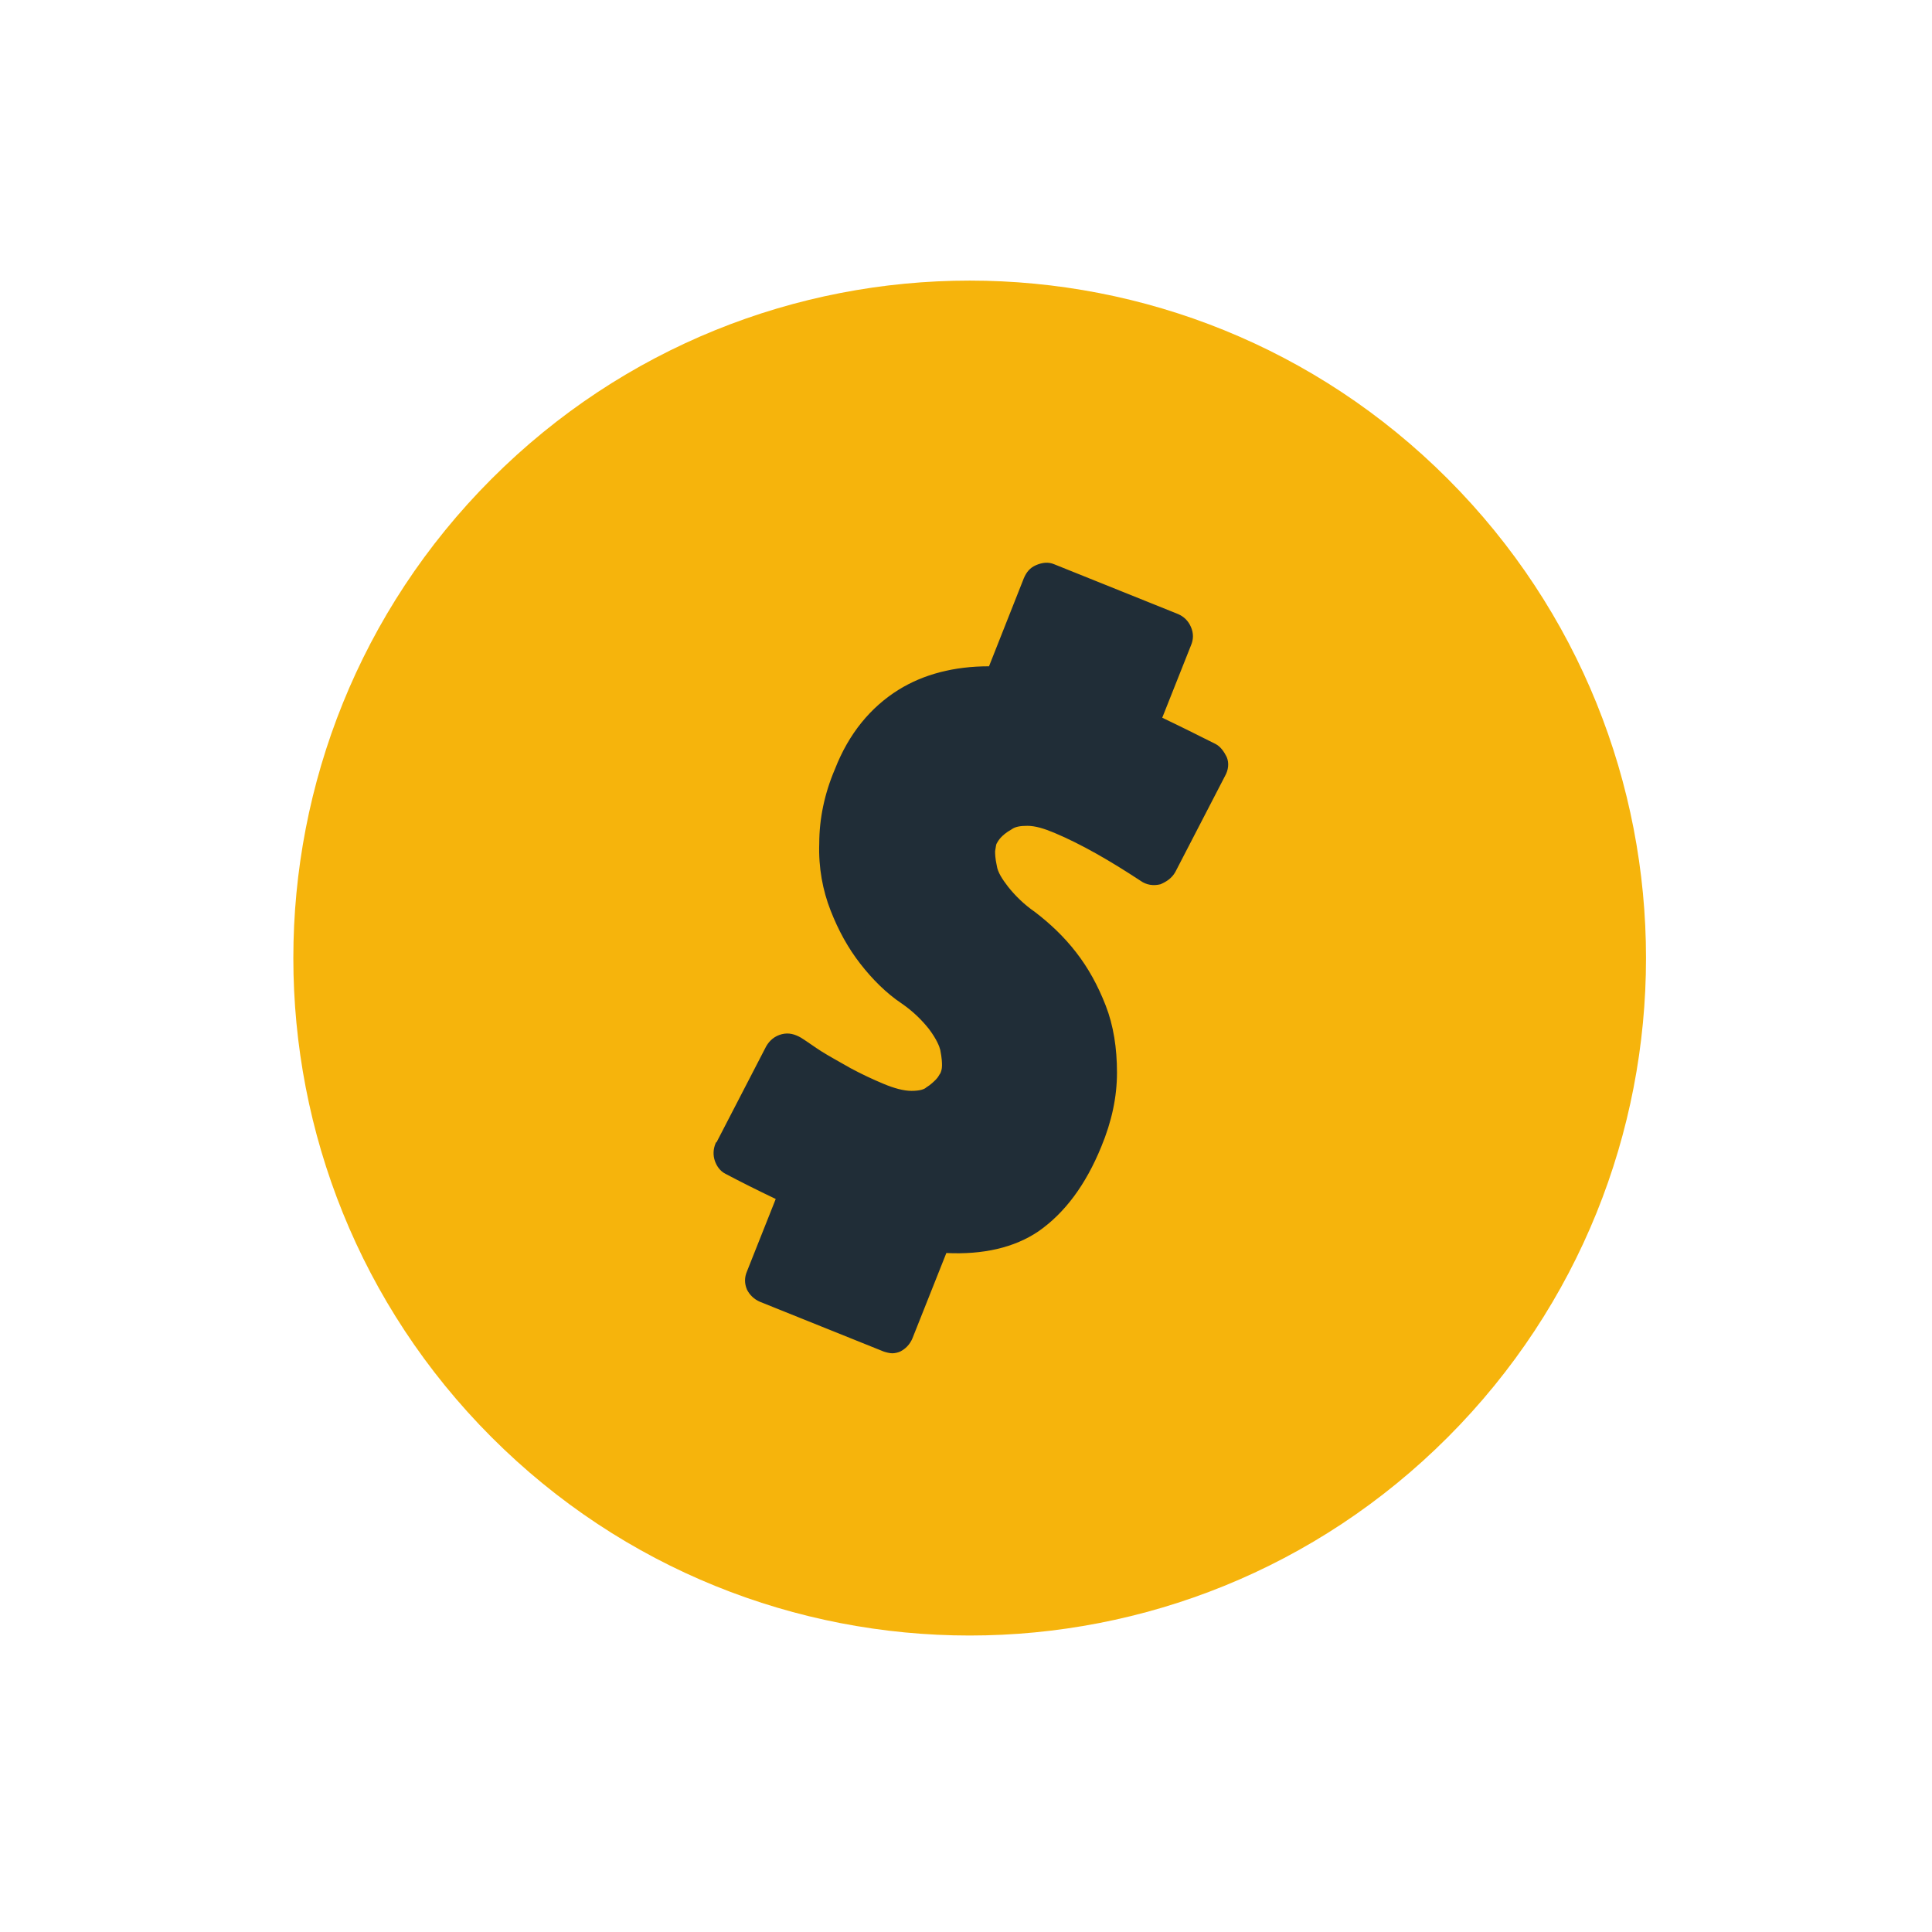 <svg width="87" height="87" viewBox="0 0 87 87" fill="none" xmlns="http://www.w3.org/2000/svg">
<path d="M65.201 64.714C77.095 52.8 77.095 33.485 65.201 21.571C53.307 9.657 34.023 9.657 22.13 21.571C10.236 33.485 10.236 52.8 22.13 64.714C34.023 76.628 53.307 76.628 65.201 64.714Z" fill="#F6B40C"/>
<path d="M49.123 51.439C48.496 53.049 47.594 54.227 46.496 54.972C45.399 55.718 43.987 55.993 42.302 55.836L40.616 60.076C40.577 60.194 40.498 60.272 40.381 60.351C40.263 60.39 40.146 60.39 40.028 60.351L34.461 58.113C34.344 58.074 34.265 57.995 34.187 57.877C34.148 57.76 34.148 57.642 34.187 57.524L35.677 53.755C34.657 53.284 33.717 52.852 32.932 52.381C32.815 52.342 32.776 52.224 32.736 52.107C32.697 51.989 32.697 51.871 32.736 51.753L34.971 47.435C35.049 47.317 35.128 47.239 35.285 47.199C35.441 47.16 35.559 47.199 35.677 47.278C35.99 47.474 36.304 47.71 36.657 47.906C37.01 48.102 37.441 48.377 37.989 48.652C38.538 48.966 39.048 49.202 39.558 49.398C40.106 49.633 40.577 49.751 41.008 49.751C41.439 49.751 41.792 49.673 42.027 49.516C42.263 49.358 42.459 49.202 42.576 49.044C42.694 48.887 42.812 48.73 42.851 48.613C42.929 48.456 42.929 48.259 42.968 48.063C42.968 47.867 42.968 47.592 42.89 47.239C42.811 46.885 42.615 46.493 42.302 46.061C41.949 45.629 41.518 45.197 40.93 44.805C40.263 44.334 39.714 43.784 39.205 43.117C38.695 42.449 38.303 41.703 37.95 40.879C37.637 40.054 37.48 39.112 37.48 38.092C37.48 37.071 37.715 36.011 38.107 34.951C38.695 33.459 39.558 32.36 40.734 31.653C41.871 30.947 43.282 30.633 44.889 30.711L46.614 26.353C46.653 26.236 46.732 26.157 46.889 26.078C47.006 26.039 47.124 26 47.241 26.078L52.808 28.316C52.926 28.355 53.004 28.473 53.083 28.591C53.122 28.709 53.122 28.866 53.083 28.984L51.593 32.752C52.573 33.184 53.514 33.655 54.455 34.166C54.572 34.205 54.611 34.323 54.69 34.441C54.729 34.558 54.729 34.676 54.651 34.794L52.416 39.112C52.338 39.23 52.259 39.309 52.102 39.348C51.946 39.387 51.828 39.387 51.71 39.309C50.299 38.366 48.966 37.62 47.712 37.11C47.202 36.874 46.732 36.757 46.3 36.757C45.869 36.757 45.516 36.835 45.281 36.992C45.046 37.149 44.85 37.306 44.693 37.463C44.575 37.62 44.458 37.777 44.419 37.895C44.38 38.052 44.34 38.209 44.301 38.406C44.301 38.602 44.301 38.877 44.38 39.23C44.458 39.583 44.654 39.976 45.007 40.408C45.36 40.84 45.791 41.271 46.379 41.664C47.006 42.135 47.594 42.685 48.104 43.352C48.613 44.019 49.045 44.765 49.358 45.59C49.672 46.414 49.829 47.356 49.829 48.377C49.75 49.358 49.515 50.379 49.123 51.439Z" fill="#202D37"/>
<path d="M40.185 60.94C40.067 60.94 39.91 60.9 39.793 60.861L34.226 58.623C33.952 58.505 33.756 58.309 33.638 58.074C33.52 57.799 33.52 57.524 33.638 57.249L34.932 53.991C34.108 53.598 33.324 53.206 32.658 52.852C32.423 52.734 32.266 52.499 32.187 52.263C32.109 52.028 32.109 51.753 32.227 51.478C32.227 51.478 32.227 51.439 32.266 51.439L34.5 47.121C34.657 46.846 34.892 46.65 35.206 46.571C35.52 46.492 35.794 46.571 36.069 46.728C36.382 46.924 36.696 47.16 37.009 47.356C37.323 47.553 37.754 47.788 38.303 48.102C38.813 48.377 39.322 48.612 39.793 48.809C40.263 49.005 40.694 49.123 41.047 49.123C41.439 49.123 41.635 49.044 41.714 48.966C41.91 48.848 42.066 48.691 42.145 48.612C42.263 48.495 42.302 48.377 42.341 48.338C42.38 48.259 42.419 48.141 42.419 47.984C42.419 47.867 42.419 47.67 42.341 47.278C42.302 47.121 42.184 46.807 41.831 46.336C41.518 45.943 41.126 45.55 40.616 45.197C39.91 44.726 39.283 44.098 38.734 43.391C38.185 42.684 37.754 41.899 37.401 40.996C37.048 40.093 36.853 39.073 36.892 37.974C36.892 36.874 37.127 35.736 37.597 34.637C38.225 33.027 39.205 31.849 40.459 31.064C41.596 30.358 42.968 30.004 44.536 30.004L46.104 26.039C46.222 25.764 46.379 25.568 46.653 25.45C46.928 25.332 47.202 25.293 47.476 25.411L53.043 27.649C53.318 27.766 53.514 27.963 53.631 28.238C53.749 28.512 53.749 28.787 53.631 29.062L52.337 32.32C53.161 32.713 53.945 33.105 54.729 33.498C54.964 33.616 55.121 33.851 55.239 34.087C55.356 34.362 55.317 34.676 55.16 34.951L52.925 39.269C52.769 39.544 52.533 39.701 52.259 39.819C51.946 39.897 51.632 39.858 51.357 39.662C49.985 38.759 48.692 38.013 47.476 37.502C47.006 37.306 46.614 37.188 46.261 37.188C45.947 37.188 45.712 37.228 45.556 37.345C45.281 37.502 45.163 37.62 45.085 37.699C45.007 37.777 44.928 37.895 44.889 37.974C44.85 38.013 44.85 38.13 44.811 38.327C44.811 38.445 44.811 38.641 44.889 38.994C44.928 39.269 45.124 39.583 45.399 39.936C45.712 40.329 46.104 40.722 46.614 41.075C47.28 41.585 47.908 42.174 48.456 42.881C49.005 43.587 49.437 44.373 49.789 45.276C50.142 46.178 50.299 47.199 50.299 48.298C50.299 49.398 50.064 50.497 49.593 51.635C48.888 53.363 47.947 54.619 46.771 55.443C45.673 56.189 44.262 56.503 42.615 56.425L41.086 60.272C40.969 60.547 40.773 60.743 40.538 60.861C40.459 60.9 40.302 60.94 40.185 60.94ZM34.736 57.563L40.106 59.722L41.753 55.6C41.831 55.365 42.106 55.208 42.341 55.247C43.909 55.404 45.203 55.129 46.183 54.501C47.163 53.834 47.986 52.734 48.574 51.243C48.966 50.261 49.162 49.28 49.201 48.338C49.201 47.395 49.084 46.532 48.77 45.747C48.456 44.961 48.064 44.255 47.594 43.666C47.124 43.038 46.575 42.527 45.987 42.096C45.399 41.664 44.889 41.193 44.497 40.722C44.105 40.211 43.87 39.74 43.791 39.308C43.713 38.916 43.674 38.562 43.674 38.327C43.674 38.052 43.752 37.816 43.831 37.62C43.909 37.385 44.066 37.188 44.223 36.992C44.379 36.796 44.615 36.639 44.928 36.443C45.281 36.207 45.752 36.089 46.3 36.089C46.81 36.089 47.359 36.207 47.947 36.482C49.201 36.992 50.534 37.738 51.946 38.68L54.062 34.558C53.2 34.087 52.259 33.655 51.318 33.223C51.044 33.105 50.887 32.752 51.005 32.477L52.455 28.787L47.045 26.628L45.359 30.907C45.281 31.143 45.046 31.3 44.771 31.26C43.282 31.182 41.988 31.496 40.969 32.124C39.91 32.752 39.126 33.773 38.577 35.108C38.185 36.089 37.989 37.071 37.989 38.013C37.989 38.955 38.107 39.819 38.421 40.604C38.734 41.389 39.126 42.096 39.597 42.724C40.067 43.352 40.616 43.862 41.204 44.294C41.831 44.726 42.341 45.197 42.694 45.668C43.086 46.178 43.321 46.65 43.399 47.081C43.478 47.474 43.517 47.788 43.478 48.063C43.478 48.338 43.399 48.573 43.321 48.809C43.242 49.005 43.125 49.201 42.929 49.398C42.772 49.594 42.537 49.79 42.263 49.986C41.91 50.222 41.439 50.34 40.93 50.34C40.42 50.34 39.871 50.183 39.244 49.947C38.734 49.751 38.185 49.476 37.637 49.162C37.088 48.848 36.617 48.612 36.264 48.377C35.951 48.181 35.637 47.984 35.363 47.788L33.246 51.91C33.991 52.342 34.892 52.774 35.873 53.206C36.147 53.323 36.304 53.677 36.186 53.952L34.736 57.563Z" fill="#202D37"/>
</svg>
